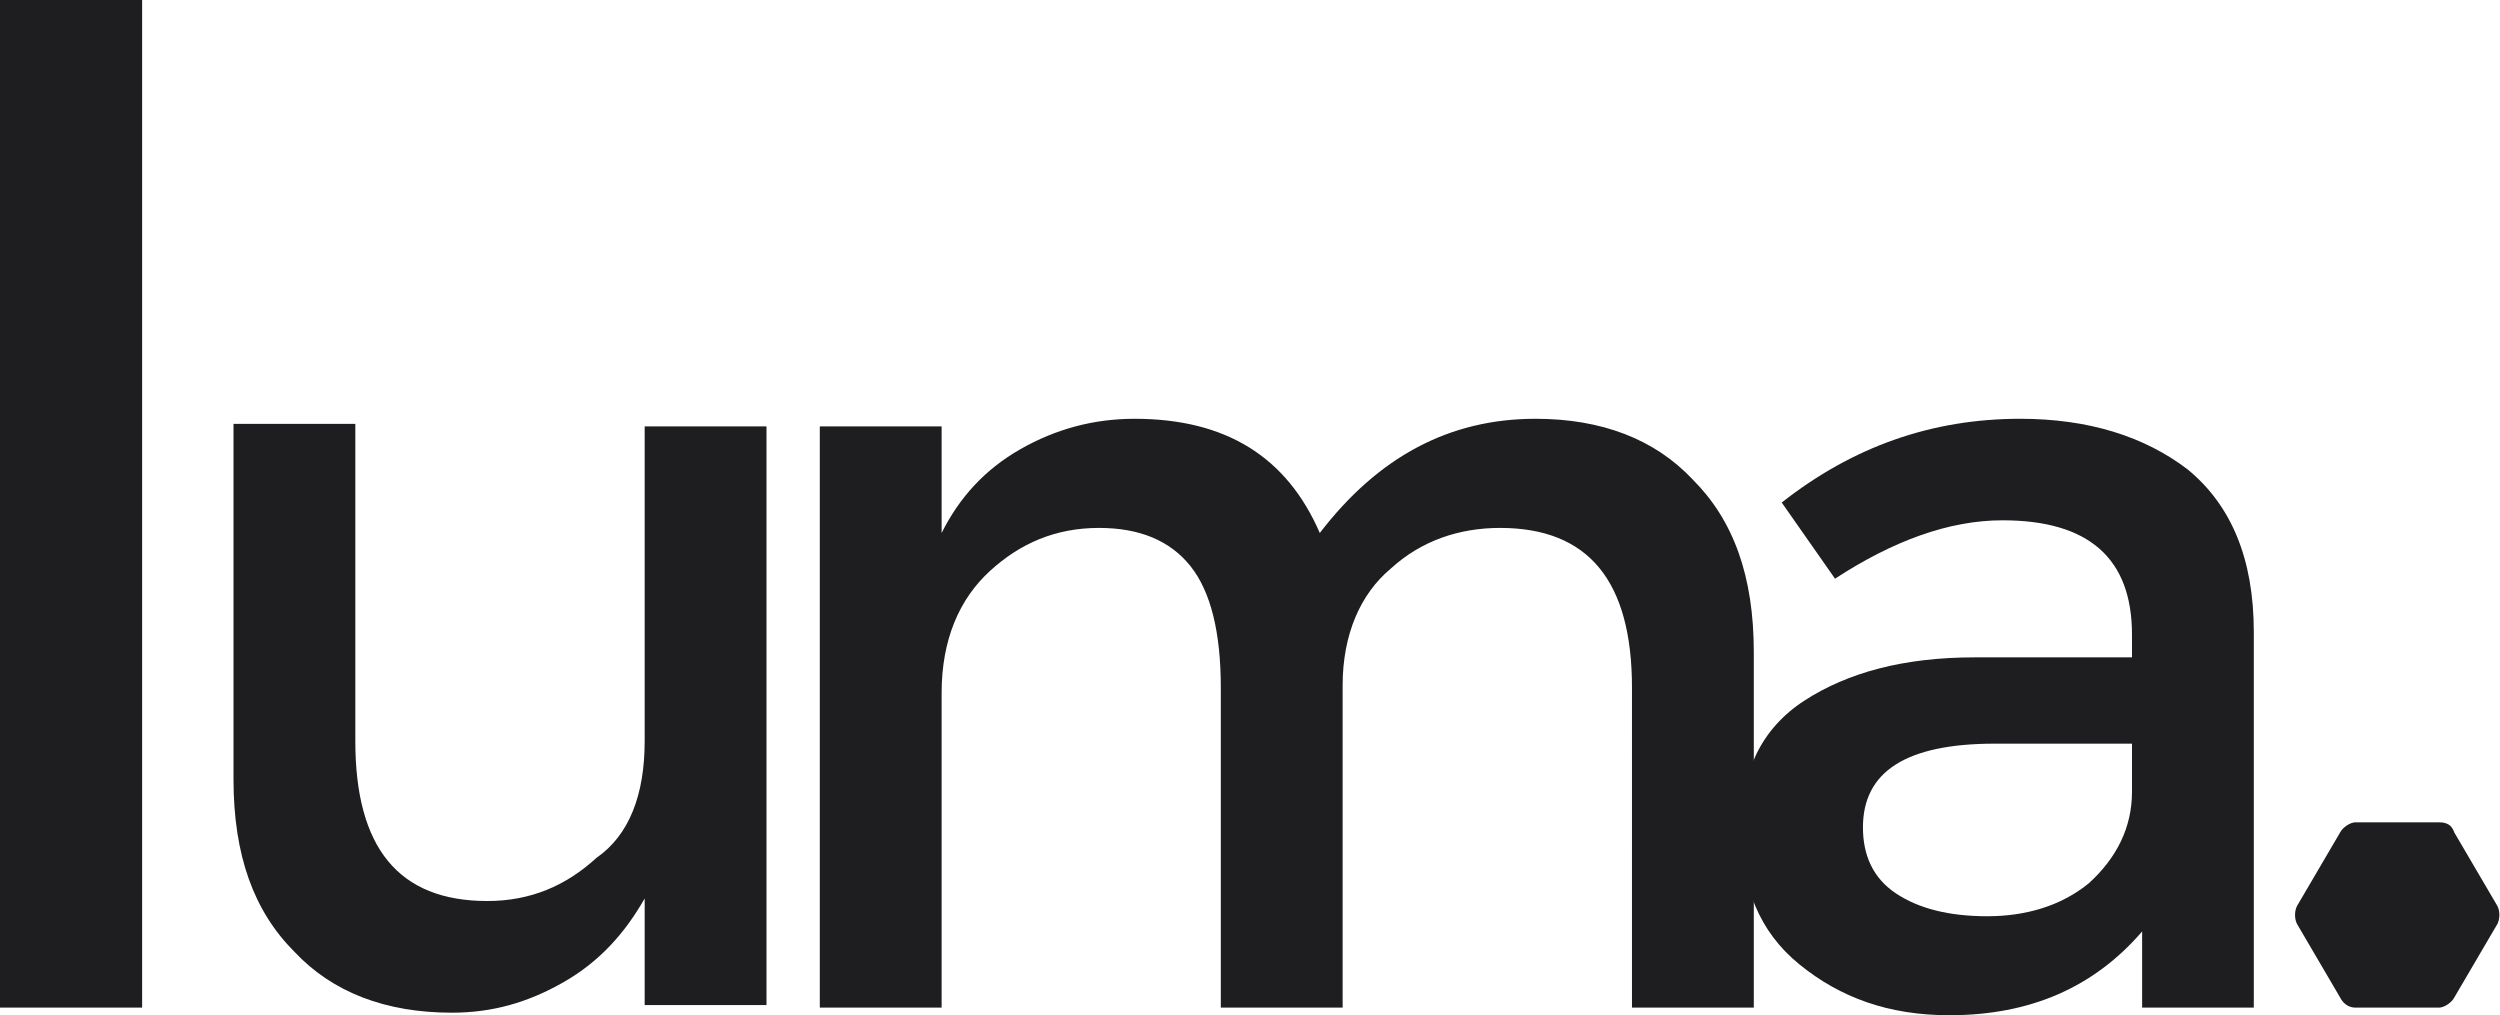 <svg class="logo-luma" xmlns="http://www.w3.org/2000/svg" viewBox="0 0 98.5 40"><g fill="#1E1E20"><path d="M25.4 29.2V16.8h4.8v22.8h-4.8v-4.2c-.8 1.4-1.8 2.5-3.2 3.3-1.4.8-2.8 1.2-4.4 1.2-2.6 0-4.7-.8-6.2-2.4-1.6-1.6-2.4-3.8-2.4-6.8v-14H14v12.5c0 4.2 1.7 6.3 5.2 6.3 1.7 0 3.1-.6 4.3-1.7 1.3-.9 1.9-2.5 1.9-4.6zm11.7-1.9v12.4h-4.8V16.8h4.8V21c.7-1.4 1.7-2.5 3.1-3.3 1.4-.8 2.9-1.2 4.5-1.2 3.6 0 6 1.5 7.3 4.5 2.3-3 5.1-4.5 8.5-4.5 2.6 0 4.7.8 6.2 2.4 1.6 1.6 2.4 3.8 2.4 6.8v14h-4.8V27.1c0-4.2-1.7-6.3-5.2-6.3-1.6 0-3.1.5-4.3 1.6-1.2 1-1.9 2.6-1.9 4.6v12.7h-4.8V27.1c0-2.2-.4-3.8-1.2-4.8-.8-1-2-1.5-3.6-1.5-1.7 0-3.1.6-4.3 1.7-1.2 1.1-1.9 2.7-1.9 4.8z"/><path d="M88.8 39.7h-4.4v-3C82.5 38.9 80 40 76.8 40c-2.4 0-4.3-.7-5.9-2-1.6-1.3-2.3-3.1-2.3-5.4 0-2.2.8-3.9 2.5-5s3.9-1.7 6.7-1.7H84V25c0-3-1.7-4.5-5.1-4.5-2.1 0-4.3.8-6.6 2.3l-2.1-3c2.8-2.2 5.9-3.3 9.4-3.3 2.7 0 4.9.7 6.6 2 1.7 1.4 2.6 3.5 2.6 6.4v14.8zM84 31.2v-1.9h-5.4c-3.5 0-5.2 1.1-5.2 3.3 0 1.1.4 2 1.3 2.6.9.6 2.1.9 3.6.9s2.9-.4 4-1.3c1.1-1 1.7-2.2 1.7-3.6zM0 0h5.6v39.7H0z"/><path d="M92.2 39.3l-1.7-2.9c-.1-.2-.1-.5 0-.7l1.7-2.9c.1-.2.4-.4.6-.4h3.3c.3 0 .5.1.6.4l1.7 2.9c.1.2.1.5 0 .7l-1.7 2.9c-.1.2-.4.4-.6.4h-3.3c-.3 0-.5-.2-.6-.4z"/></g></svg>